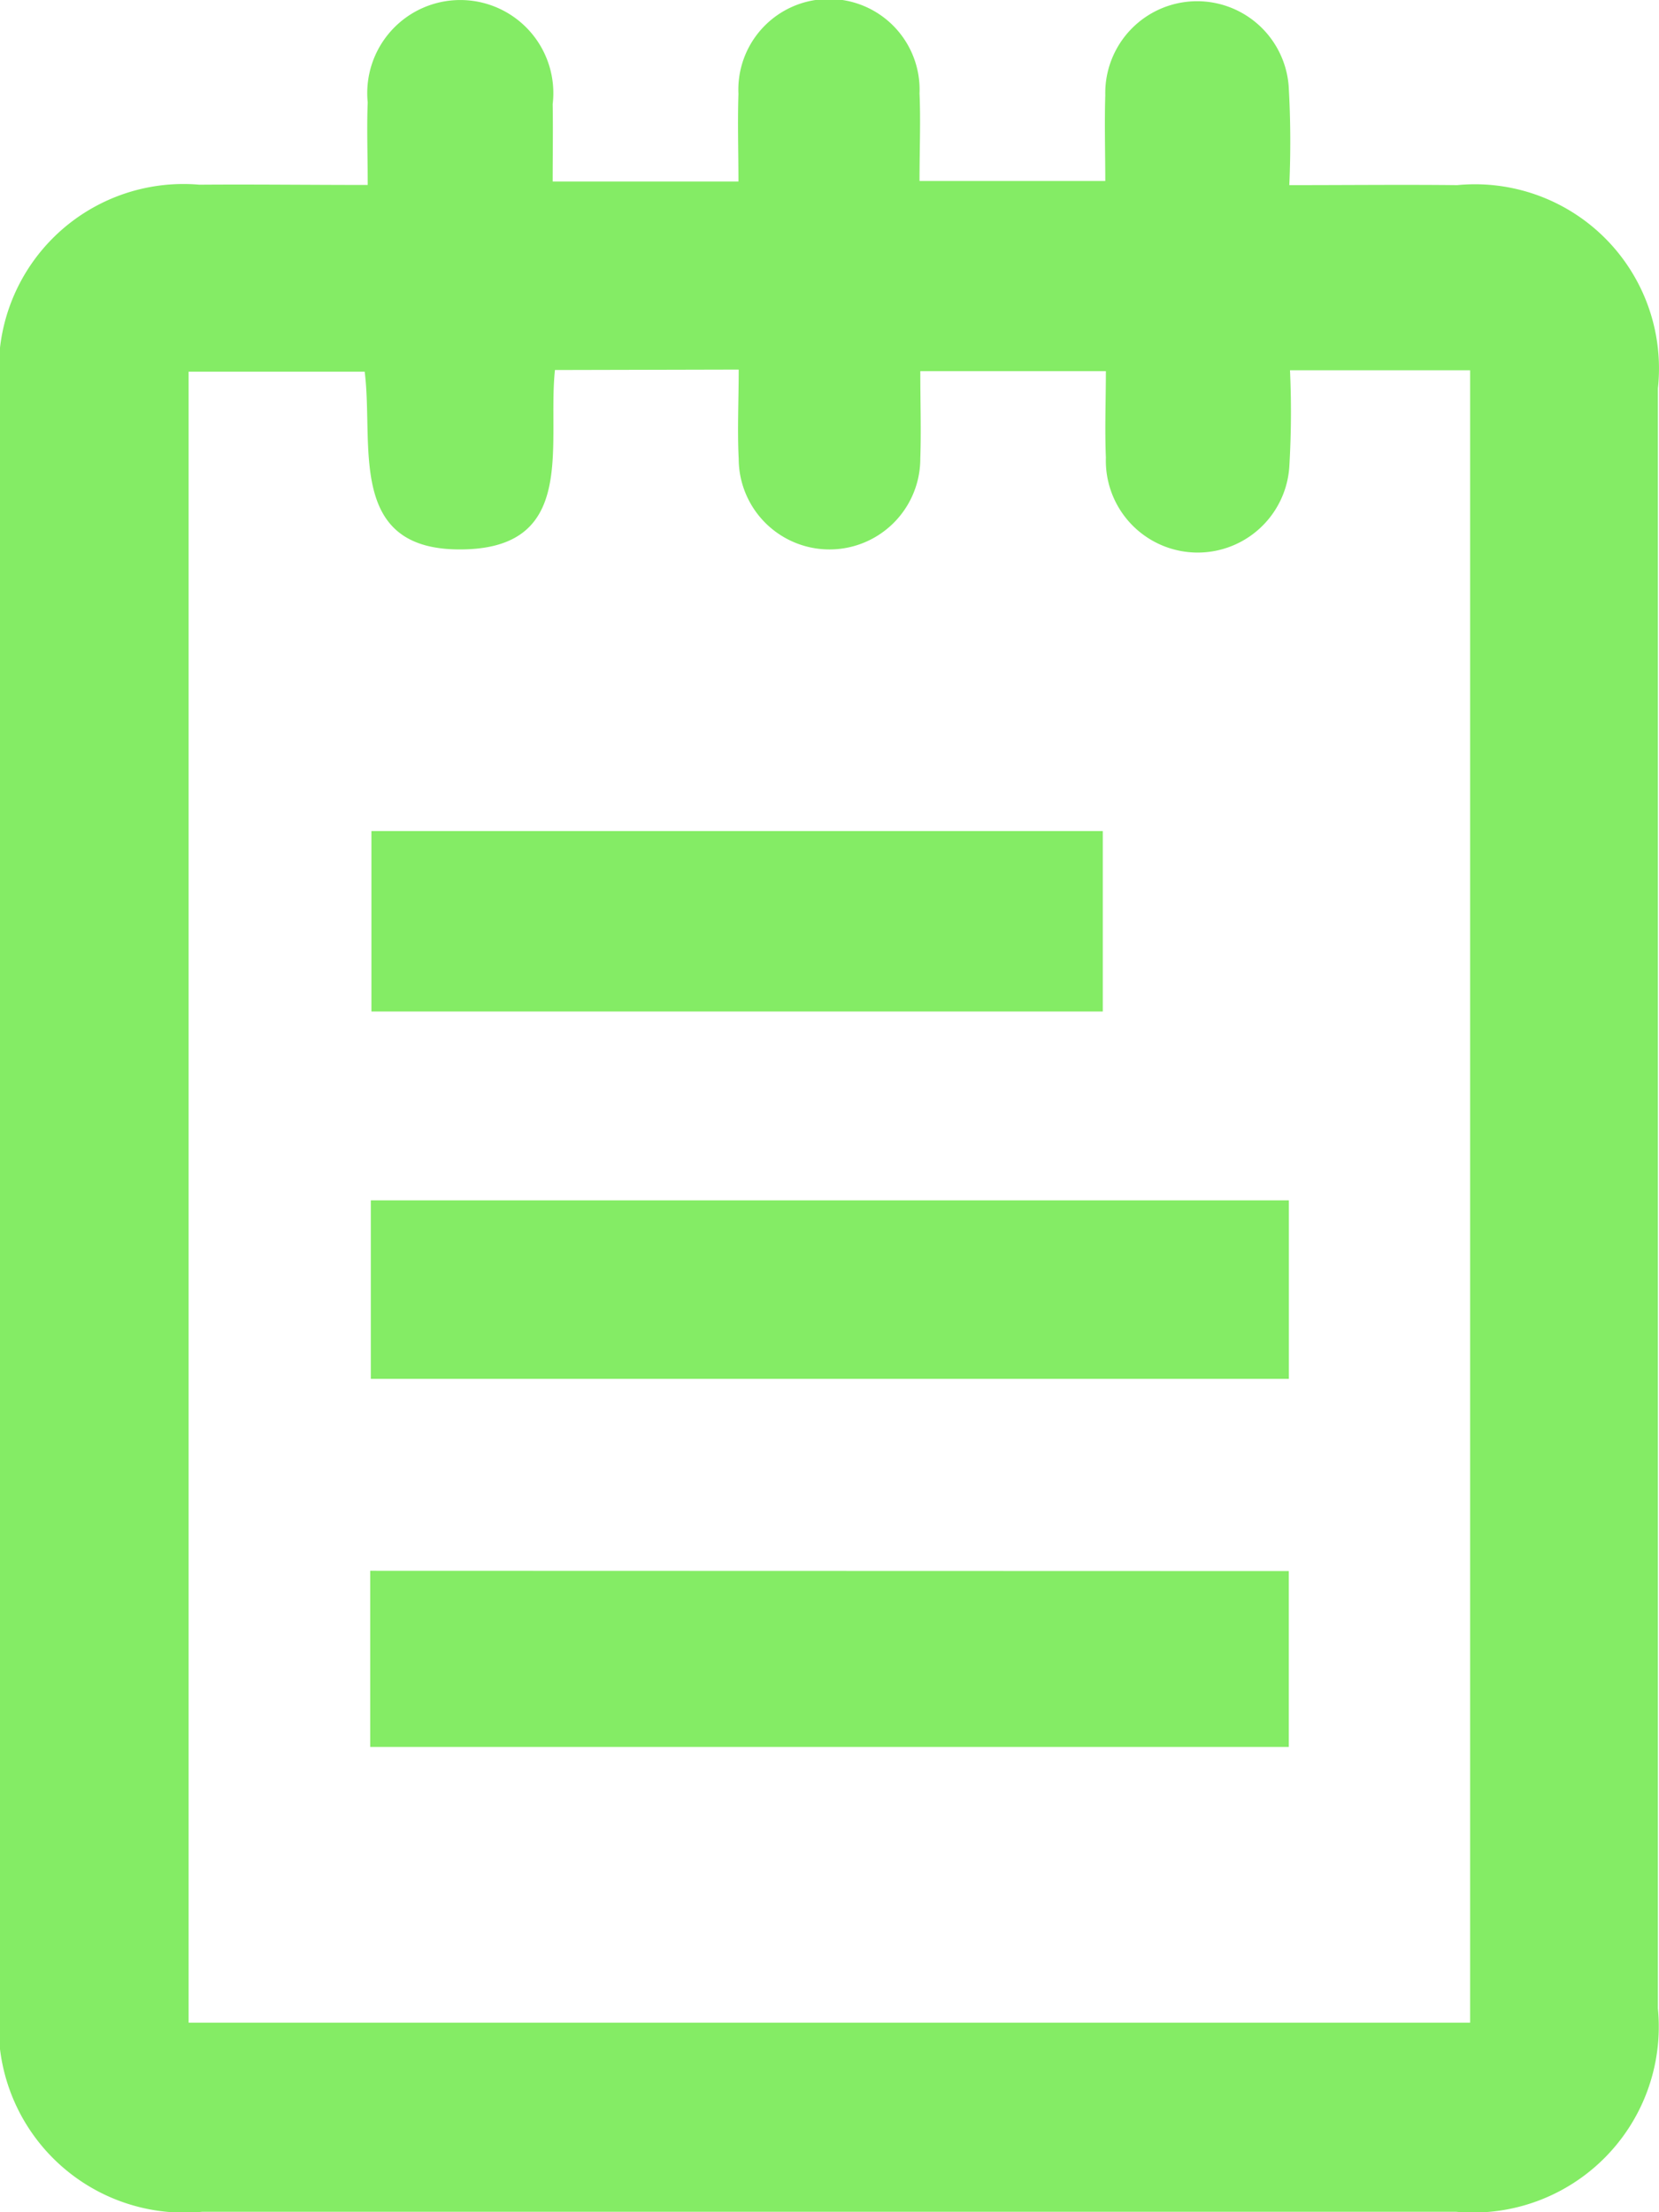 <svg xmlns="http://www.w3.org/2000/svg" width="19.184" height="25.572" viewBox="0 0 19.184 25.572">
  <g id="_03" data-name="03" transform="translate(-82.983 -293.911)">
    <path id="Path_494" data-name="Path 494" d="M87.235,296.049c0-.356-.012-.656,0-.954a1.076,1.076,0,1,1,2.139.02c.005.284,0,.567,0,.894h2.148c0-.343-.011-.678,0-1.013a1.048,1.048,0,1,1,2.094-.006c.014.321,0,.642,0,1.013h2.148c0-.325-.01-.659,0-.992a1.062,1.062,0,0,1,2.121-.1,11.141,11.141,0,0,1,.007,1.14c.695,0,1.318-.007,1.941,0a2.128,2.128,0,0,1,2.321,2.351q0,9.362,0,18.724a2.148,2.148,0,0,1-2.333,2.351q-7.25,0-14.5,0a2.148,2.148,0,0,1-2.344-2.34q-.008-9.391,0-18.781a2.135,2.135,0,0,1,2.312-2.31C85.92,296.041,86.543,296.049,87.235,296.049Zm2.165,2.139c-.089.861.258,2.037-1.038,2.073-1.382.039-1.053-1.194-1.162-2.054H85.164v19.084H99.983v-19.1H97.9a10.663,10.663,0,0,1-.007,1.1,1.062,1.062,0,0,1-2.122-.09c-.014-.333,0-.668,0-1H93.625c0,.367.011.688,0,1.008a1.049,1.049,0,1,1-2.1.006c-.017-.335,0-.671,0-1.032Z" transform="translate(0)" fill="#84ec65"/>
    <path id="Path_495" data-name="Path 495" d="M131.162,415.429v2.063H120.546v-2.063Z" transform="translate(-33.275 -107.643)" fill="#84ec65"/>
    <path id="Path_496" data-name="Path 496" d="M131.1,452.967V455H120.478v-2.036Z" transform="translate(-33.214 -140.896)" fill="#84ec65"/>
    <path id="Path_497" data-name="Path 497" d="M120.606,378.047h8.457v2.086h-8.457Z" transform="translate(-33.328 -74.53)" fill="#84ec65"/>
  </g>
</svg>
